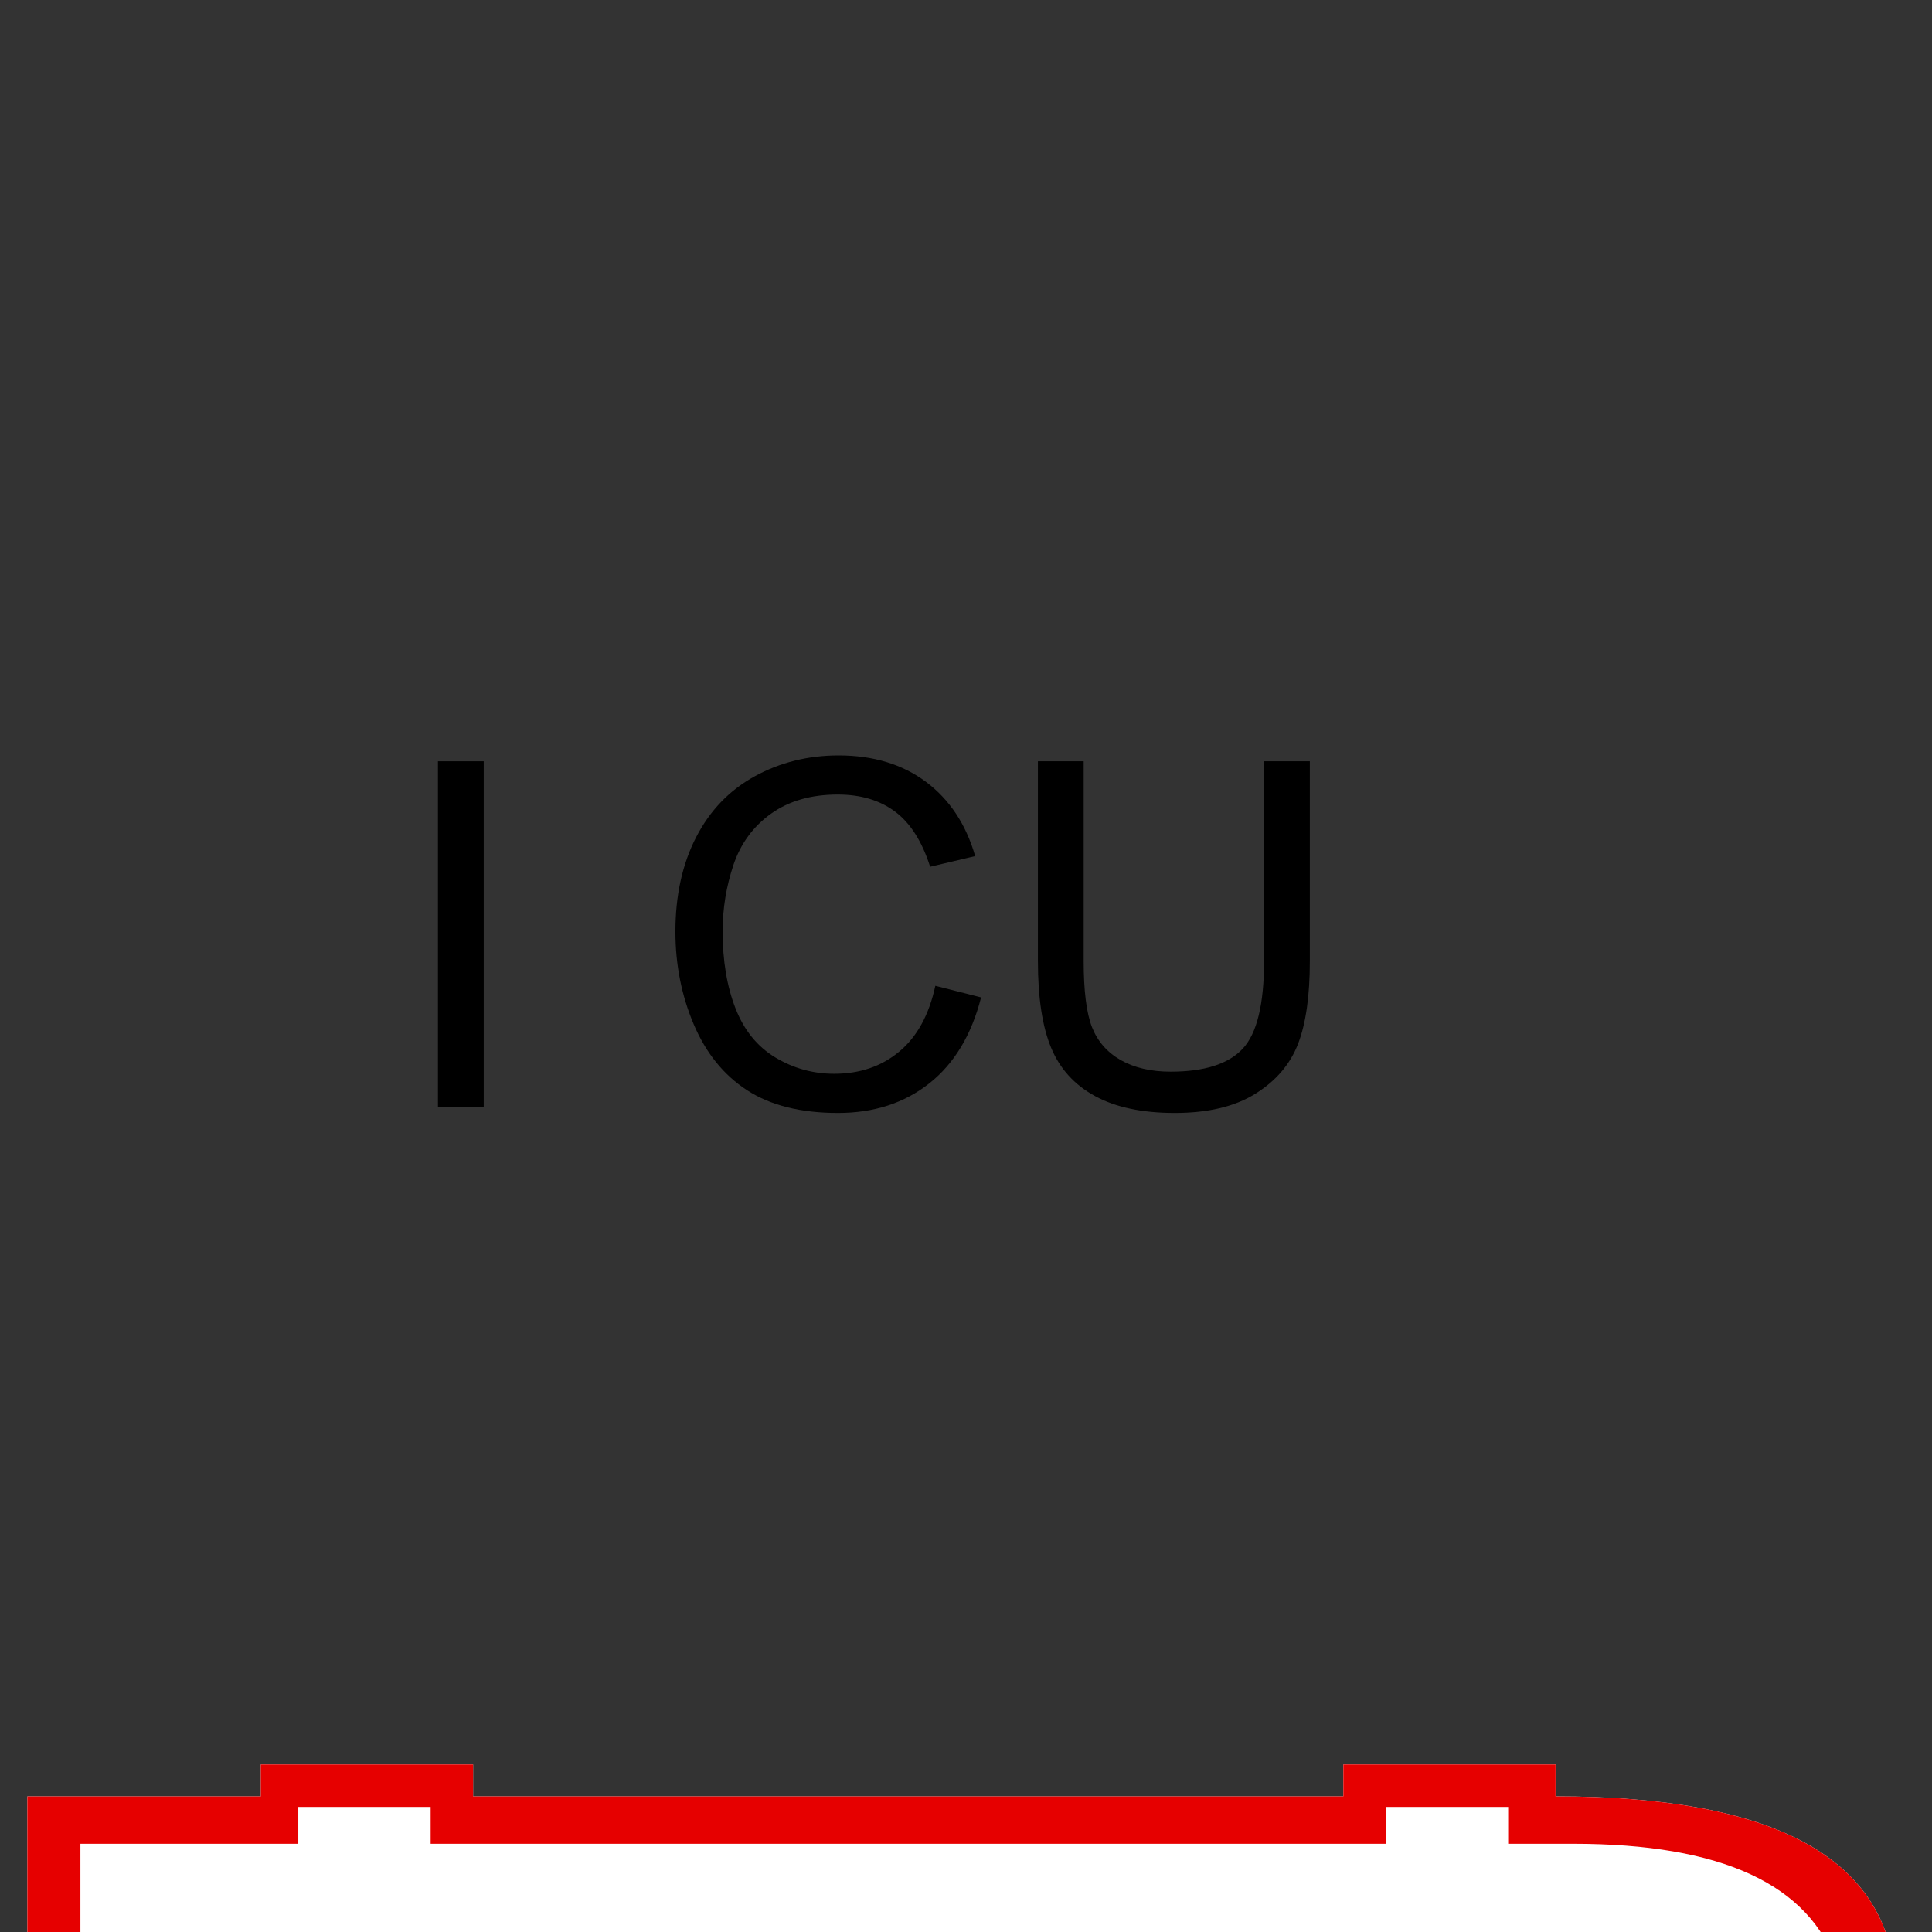 <?xml version="1.0" encoding="UTF-8" standalone="no"?>
<svg width="11.289mm" height="11.289mm"
 viewBox="0 0 32 32"
 xmlns="http://www.w3.org/2000/svg" xmlns:xlink="http://www.w3.org/1999/xlink"  version="1.2" baseProfile="tiny">
<rect x="0" y="0" width="32" height="32" fill="#333333" stroke="none"/>
<title>Qt SVG Document</title>
<desc>Generated with Qt</desc>
<defs>
</defs>
<g fill="none" stroke="black" stroke-width="1" fill-rule="evenodd" stroke-linecap="square" stroke-linejoin="bevel" >

<g fill="#ffffff" fill-opacity="1" stroke="none" transform="matrix(1,0,0,1,15.953,12.734)"
font-family="MS Shell Dlg 2" font-size="9.8" font-weight="400" font-style="normal" 
>
<path vector-effect="none" fill-rule="nonzero" d="M-11.633,16.492 L-8.117,16.492 L-8.117,17.02 L6.297,17.02 L6.297,16.492 L9.812,16.492 L9.812,17.02 C13.391,17.02 15.266,18.016 15.438,20.008 L15.438,25.633 C15.438,27.859 13.562,28.973 9.812,28.973 L9.812,29.5 L6.297,29.5 L6.297,28.973 L-8.117,28.973 L-8.117,29.5 L-11.633,29.5 L-11.633,28.973 L-15.5,28.973 L-15.5,17.02 L-11.633,17.02 L-11.633,16.492 M10.164,19.656 L10.164,26.336 L11.922,26.336 L12.977,25.539 L12.977,20.441 L11.922,19.656 L10.164,19.656"/>
</g>

<g fill="none" stroke="#000000" stroke-opacity="1" stroke-width="1" stroke-linecap="square" stroke-linejoin="bevel" transform="matrix(1,0,0,1,0,0)"
font-family="MS Shell Dlg 2" font-size="9.8" font-weight="400" font-style="normal" 
>
</g>

<g fill="#e60000" fill-opacity="1" stroke="none" transform="matrix(1,0,0,1,15.953,12.734)"
font-family="MS Shell Dlg 2" font-size="9.8" font-weight="400" font-style="normal" 
>
<path vector-effect="none" fill-rule="nonzero" d="M-11.012,17.805 L-14.621,17.805 L-14.621,28.094 L-10.836,28.094 L-10.836,28.797 L-8.902,28.797 L-8.902,28.094 L7.176,28.094 L7.176,28.797 L9.027,28.797 L9.027,28.094 L10.164,28.094 C12.867,28.094 14.305,27.242 14.477,25.539 L14.477,19.832 C14.023,18.48 12.566,17.805 10.105,17.805 L9.027,17.805 L9.027,17.195 L7,17.195 L7,17.805 L-8.82,17.805 L-8.82,17.195 L-11.012,17.195 L-11.012,17.805 M-11.633,16.492 L-8.117,16.492 L-8.117,17.02 L6.297,17.02 L6.297,16.492 L9.812,16.492 L9.812,17.02 C13.391,17.02 15.266,18.016 15.438,20.008 L15.438,25.633 C15.438,27.859 13.562,28.973 9.812,28.973 L9.812,29.5 L6.297,29.5 L6.297,28.973 L-8.117,28.973 L-8.117,29.5 L-11.633,29.5 L-11.633,28.973 L-15.5,28.973 L-15.5,17.02 L-11.633,17.02 L-11.633,16.492 M11.922,19.656 L12.977,20.441 L12.977,25.539 L11.922,26.336 L10.164,26.336 L10.164,19.656 L11.922,19.656"/>
</g>

<g fill="none" stroke="#000000" stroke-opacity="1" stroke-width="1" stroke-linecap="square" stroke-linejoin="bevel" transform="matrix(1,0,0,1,0,0)"
font-family="MS Shell Dlg 2" font-size="9.8" font-weight="400" font-style="normal" 
>
</g>

<g fill="#000000" fill-opacity="1" stroke="none" transform="matrix(1,0,0,1,7.508,14.836)"
font-family="MS Shell Dlg 2" font-size="9.8" font-weight="400" font-style="normal" 
>
<path vector-effect="none" fill-rule="nonzero" d="M-0.254,3.5 L-0.254,-2.227 L0.504,-2.227 L0.504,3.5 L-0.254,3.5"/>
</g>

<g fill="none" stroke="#000000" stroke-opacity="1" stroke-width="1" stroke-linecap="square" stroke-linejoin="bevel" transform="matrix(1,0,0,1,0,0)"
font-family="MS Shell Dlg 2" font-size="9.8" font-weight="400" font-style="normal" 
>
</g>

<g fill="#000000" fill-opacity="1" stroke="none" transform="matrix(1,0,0,1,13.789,14.836)"
font-family="MS Shell Dlg 2" font-size="9.8" font-weight="400" font-style="normal" 
>
<path vector-effect="none" fill-rule="nonzero" d="M1.703,1.492 L2.461,1.684 C2.302,2.306 2.016,2.781 1.604,3.107 C1.191,3.434 0.686,3.598 0.09,3.598 C-0.527,3.598 -1.029,3.472 -1.416,3.221 C-1.803,2.969 -2.097,2.605 -2.299,2.129 C-2.501,1.652 -2.602,1.141 -2.602,0.594 C-2.602,-0.003 -2.488,-0.523 -2.26,-0.967 C-2.032,-1.411 -1.708,-1.748 -1.287,-1.979 C-0.867,-2.209 -0.404,-2.324 0.102,-2.324 C0.674,-2.324 1.156,-2.178 1.547,-1.887 C1.938,-1.595 2.21,-1.185 2.363,-0.656 L1.617,-0.48 C1.484,-0.897 1.292,-1.201 1.039,-1.391 C0.786,-1.581 0.469,-1.676 0.086,-1.676 C-0.354,-1.676 -0.722,-1.57 -1.018,-1.359 C-1.313,-1.148 -1.521,-0.865 -1.641,-0.51 C-1.76,-0.154 -1.82,0.212 -1.82,0.59 C-1.82,1.077 -1.749,1.502 -1.607,1.865 C-1.465,2.229 -1.245,2.5 -0.945,2.68 C-0.646,2.859 -0.322,2.949 0.027,2.949 C0.452,2.949 0.811,2.827 1.105,2.582 C1.4,2.337 1.599,1.974 1.703,1.492 "/>
</g>

<g fill="none" stroke="#000000" stroke-opacity="1" stroke-width="1" stroke-linecap="square" stroke-linejoin="bevel" transform="matrix(1,0,0,1,0,0)"
font-family="MS Shell Dlg 2" font-size="9.8" font-weight="400" font-style="normal" 
>
</g>

<g fill="#000000" fill-opacity="1" stroke="none" transform="matrix(1,0,0,1,19.562,14.836)"
font-family="MS Shell Dlg 2" font-size="9.8" font-weight="400" font-style="normal" 
>
<path vector-effect="none" fill-rule="nonzero" d="M1.375,-2.227 L2.133,-2.227 L2.133,1.082 C2.133,1.658 2.068,2.115 1.938,2.453 C1.807,2.792 1.572,3.067 1.232,3.279 C0.893,3.492 0.447,3.598 -0.105,3.598 C-0.642,3.598 -1.081,3.505 -1.422,3.32 C-1.763,3.135 -2.007,2.868 -2.152,2.518 C-2.298,2.167 -2.371,1.689 -2.371,1.082 L-2.371,-2.227 L-1.613,-2.227 L-1.613,1.078 C-1.613,1.576 -1.567,1.942 -1.475,2.178 C-1.382,2.413 -1.223,2.595 -0.998,2.723 C-0.773,2.85 -0.497,2.914 -0.172,2.914 C0.385,2.914 0.783,2.788 1.02,2.535 C1.257,2.283 1.375,1.797 1.375,1.078 L1.375,-2.227"/>
</g>

<g fill="none" stroke="#000000" stroke-opacity="1" stroke-width="1" stroke-linecap="square" stroke-linejoin="bevel" transform="matrix(1,0,0,1,0,0)"
font-family="MS Shell Dlg 2" font-size="9.8" font-weight="400" font-style="normal" 
>
</g>
</g>
</svg>

